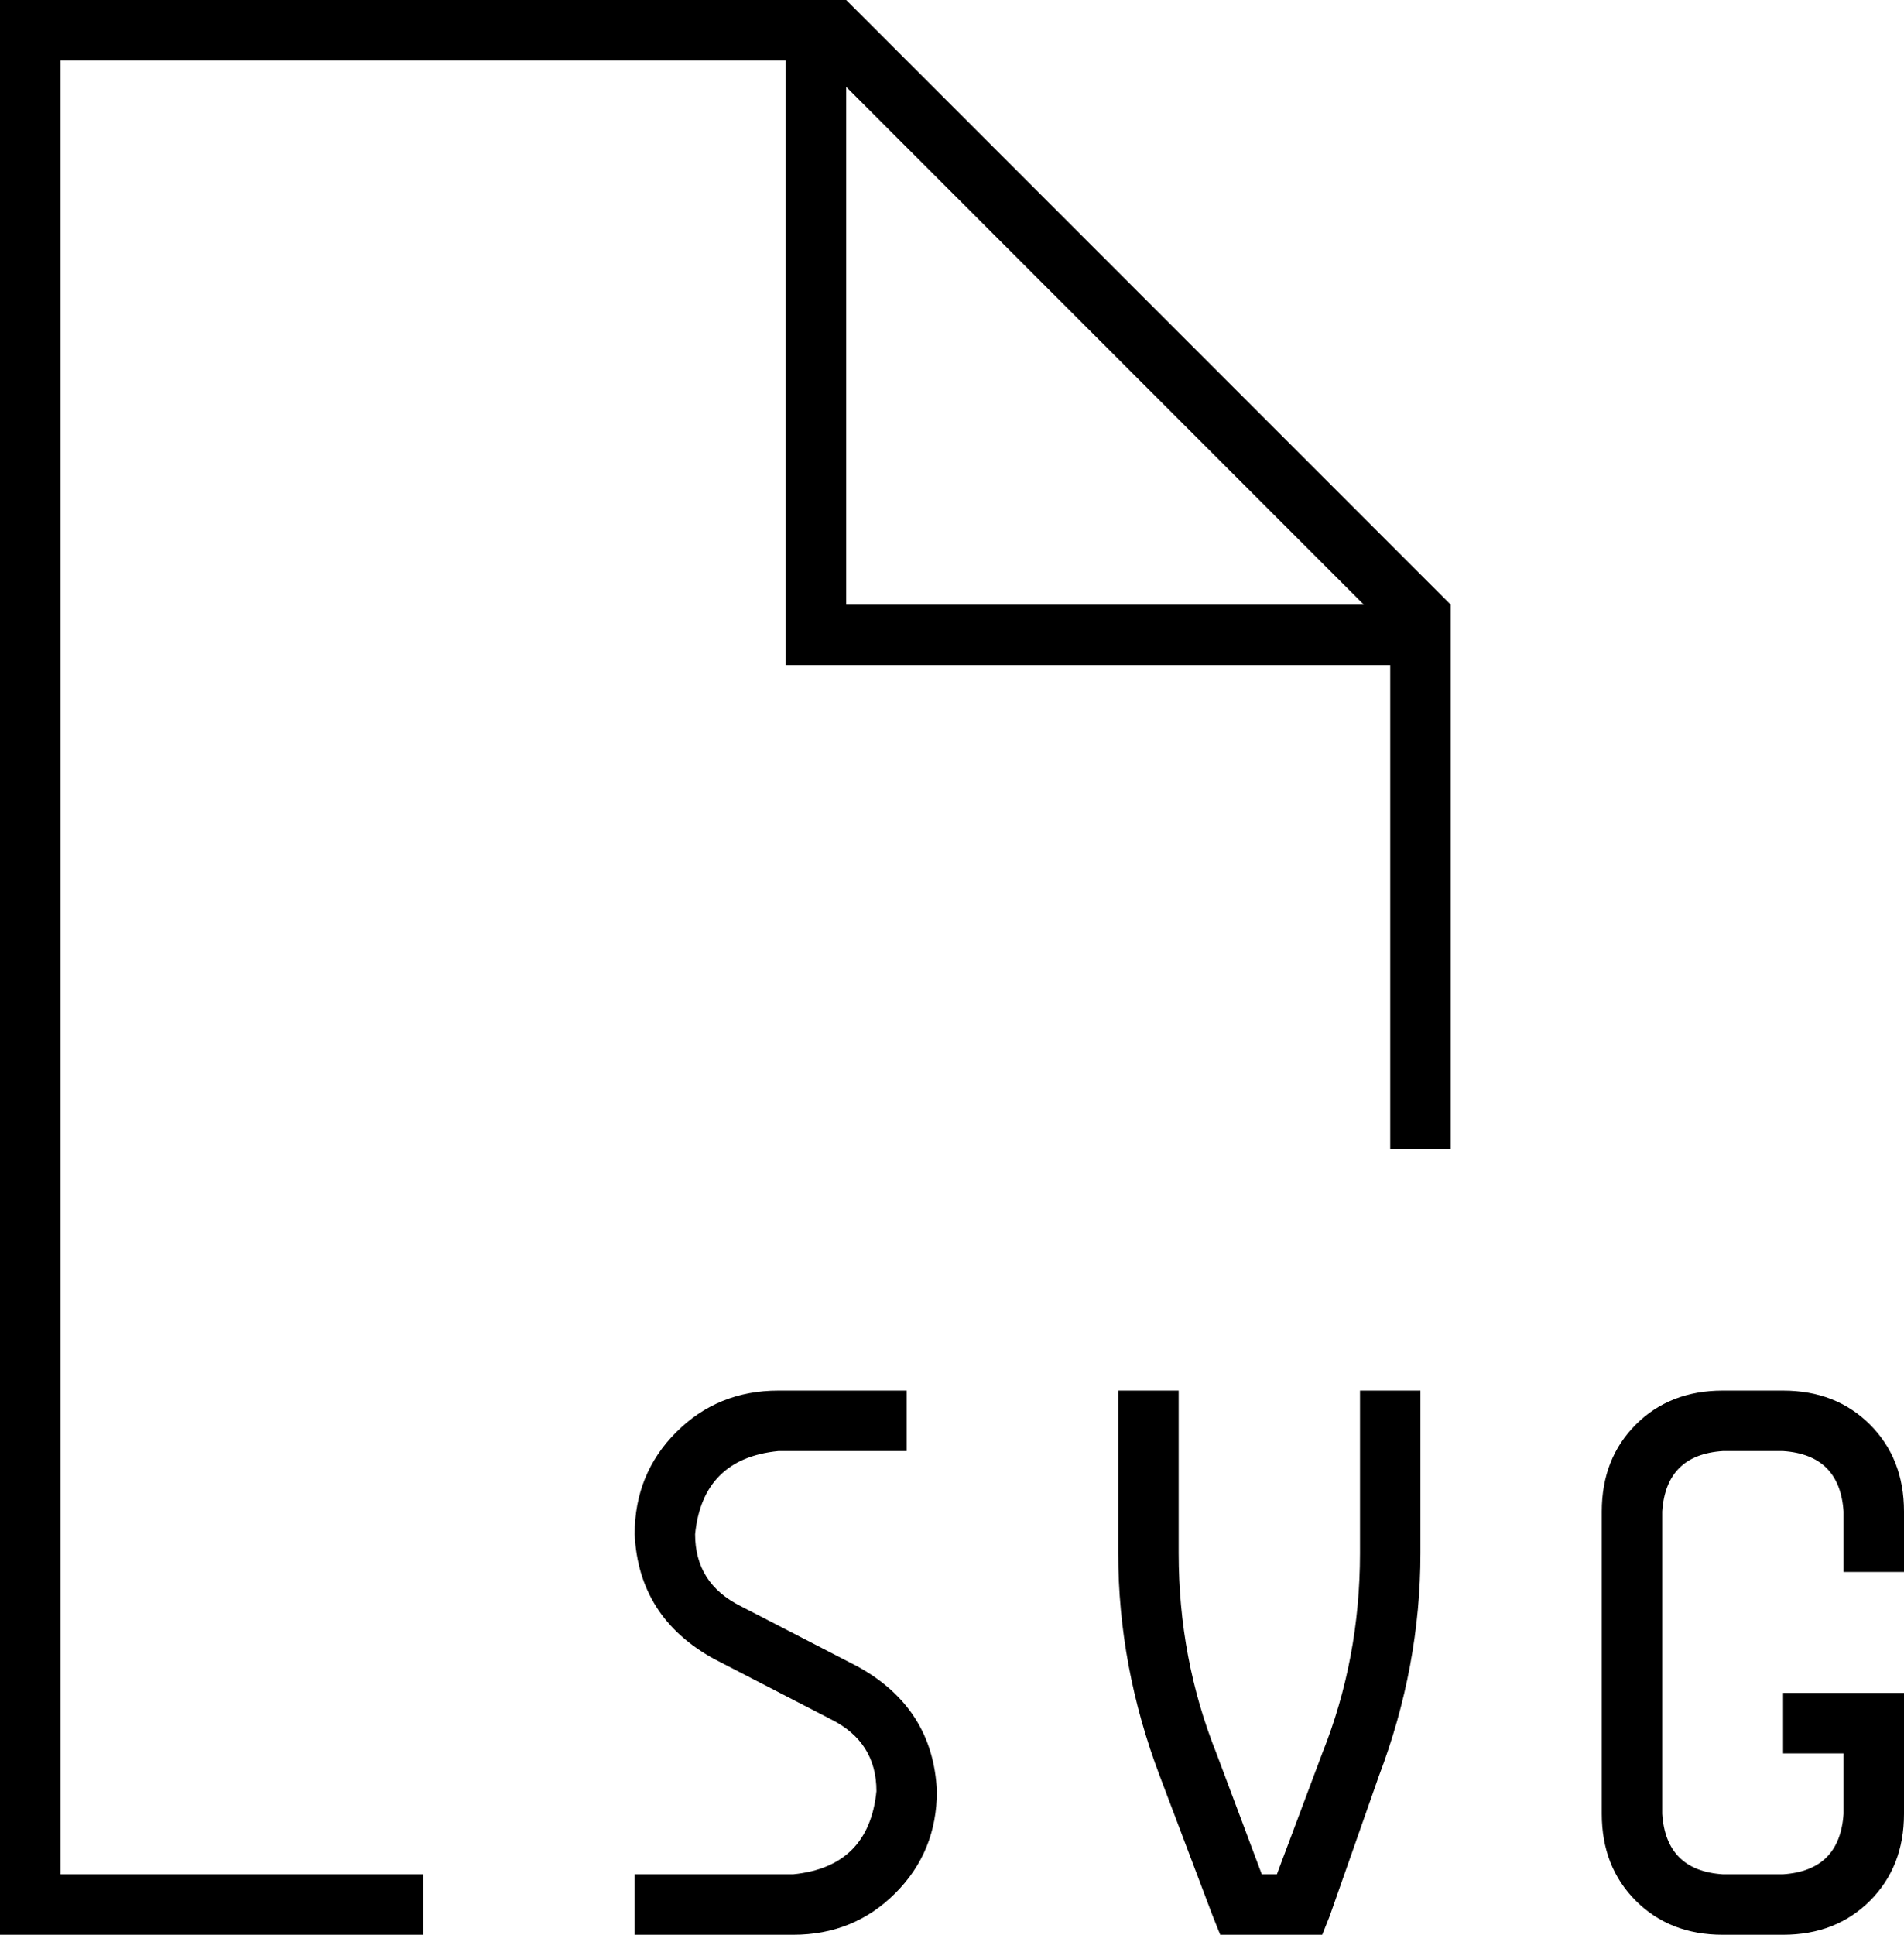 <svg xmlns="http://www.w3.org/2000/svg" viewBox="0 0 504 512">
  <path d="M 16 496 L 112 496 L 16 496 L 112 496 L 112 512 L 112 512 L 16 512 L 0 512 L 0 496 L 0 496 L 0 16 L 0 16 L 0 0 L 0 0 L 16 0 L 224 0 L 384 160 L 384 160 L 384 304 L 384 304 L 368 304 L 368 304 L 368 176 L 368 176 L 216 176 L 208 176 L 208 168 L 208 168 L 208 16 L 208 16 L 16 16 L 16 16 L 16 496 L 16 496 Z M 361 160 L 224 23 L 361 160 L 224 23 L 224 160 L 224 160 L 361 160 L 361 160 Z M 206 368 L 232 368 L 206 368 L 240 368 L 240 384 L 240 384 L 232 384 L 206 384 Q 186 386 184 406 Q 184 419 196 425 L 227 441 L 227 441 Q 247 452 248 474 Q 248 490 237 501 Q 226 512 210 512 L 176 512 L 168 512 L 168 496 L 168 496 L 176 496 L 210 496 Q 230 494 232 474 Q 232 461 220 455 L 189 439 L 189 439 Q 169 428 168 406 Q 168 390 179 379 Q 190 368 206 368 L 206 368 Z M 312 376 L 312 411 L 312 376 L 312 411 Q 312 439 322 464 L 334 496 L 334 496 L 338 496 L 338 496 L 350 464 L 350 464 Q 360 439 360 411 L 360 376 L 360 376 L 360 368 L 360 368 L 376 368 L 376 368 L 376 376 L 376 376 L 376 411 L 376 411 Q 376 441 365 470 L 352 507 L 352 507 L 350 512 L 350 512 L 344 512 L 323 512 L 321 507 L 321 507 L 307 470 L 307 470 Q 296 441 296 411 L 296 376 L 296 376 L 296 368 L 296 368 L 312 368 L 312 368 L 312 376 L 312 376 Z M 424 400 Q 424 386 433 377 L 433 377 L 433 377 Q 442 368 456 368 L 472 368 L 472 368 Q 486 368 495 377 Q 504 386 504 400 L 504 416 L 504 416 L 488 416 L 488 416 L 488 400 L 488 400 Q 487 385 472 384 L 456 384 L 456 384 Q 441 385 440 400 L 440 480 L 440 480 Q 441 495 456 496 L 472 496 L 472 496 Q 487 495 488 480 L 488 464 L 488 464 L 480 464 L 472 464 L 472 448 L 472 448 L 480 448 L 504 448 L 504 456 L 504 456 L 504 480 L 504 480 Q 504 494 495 503 Q 486 512 472 512 L 456 512 L 456 512 Q 442 512 433 503 Q 424 494 424 480 L 424 400 L 424 400 Z" />
</svg>